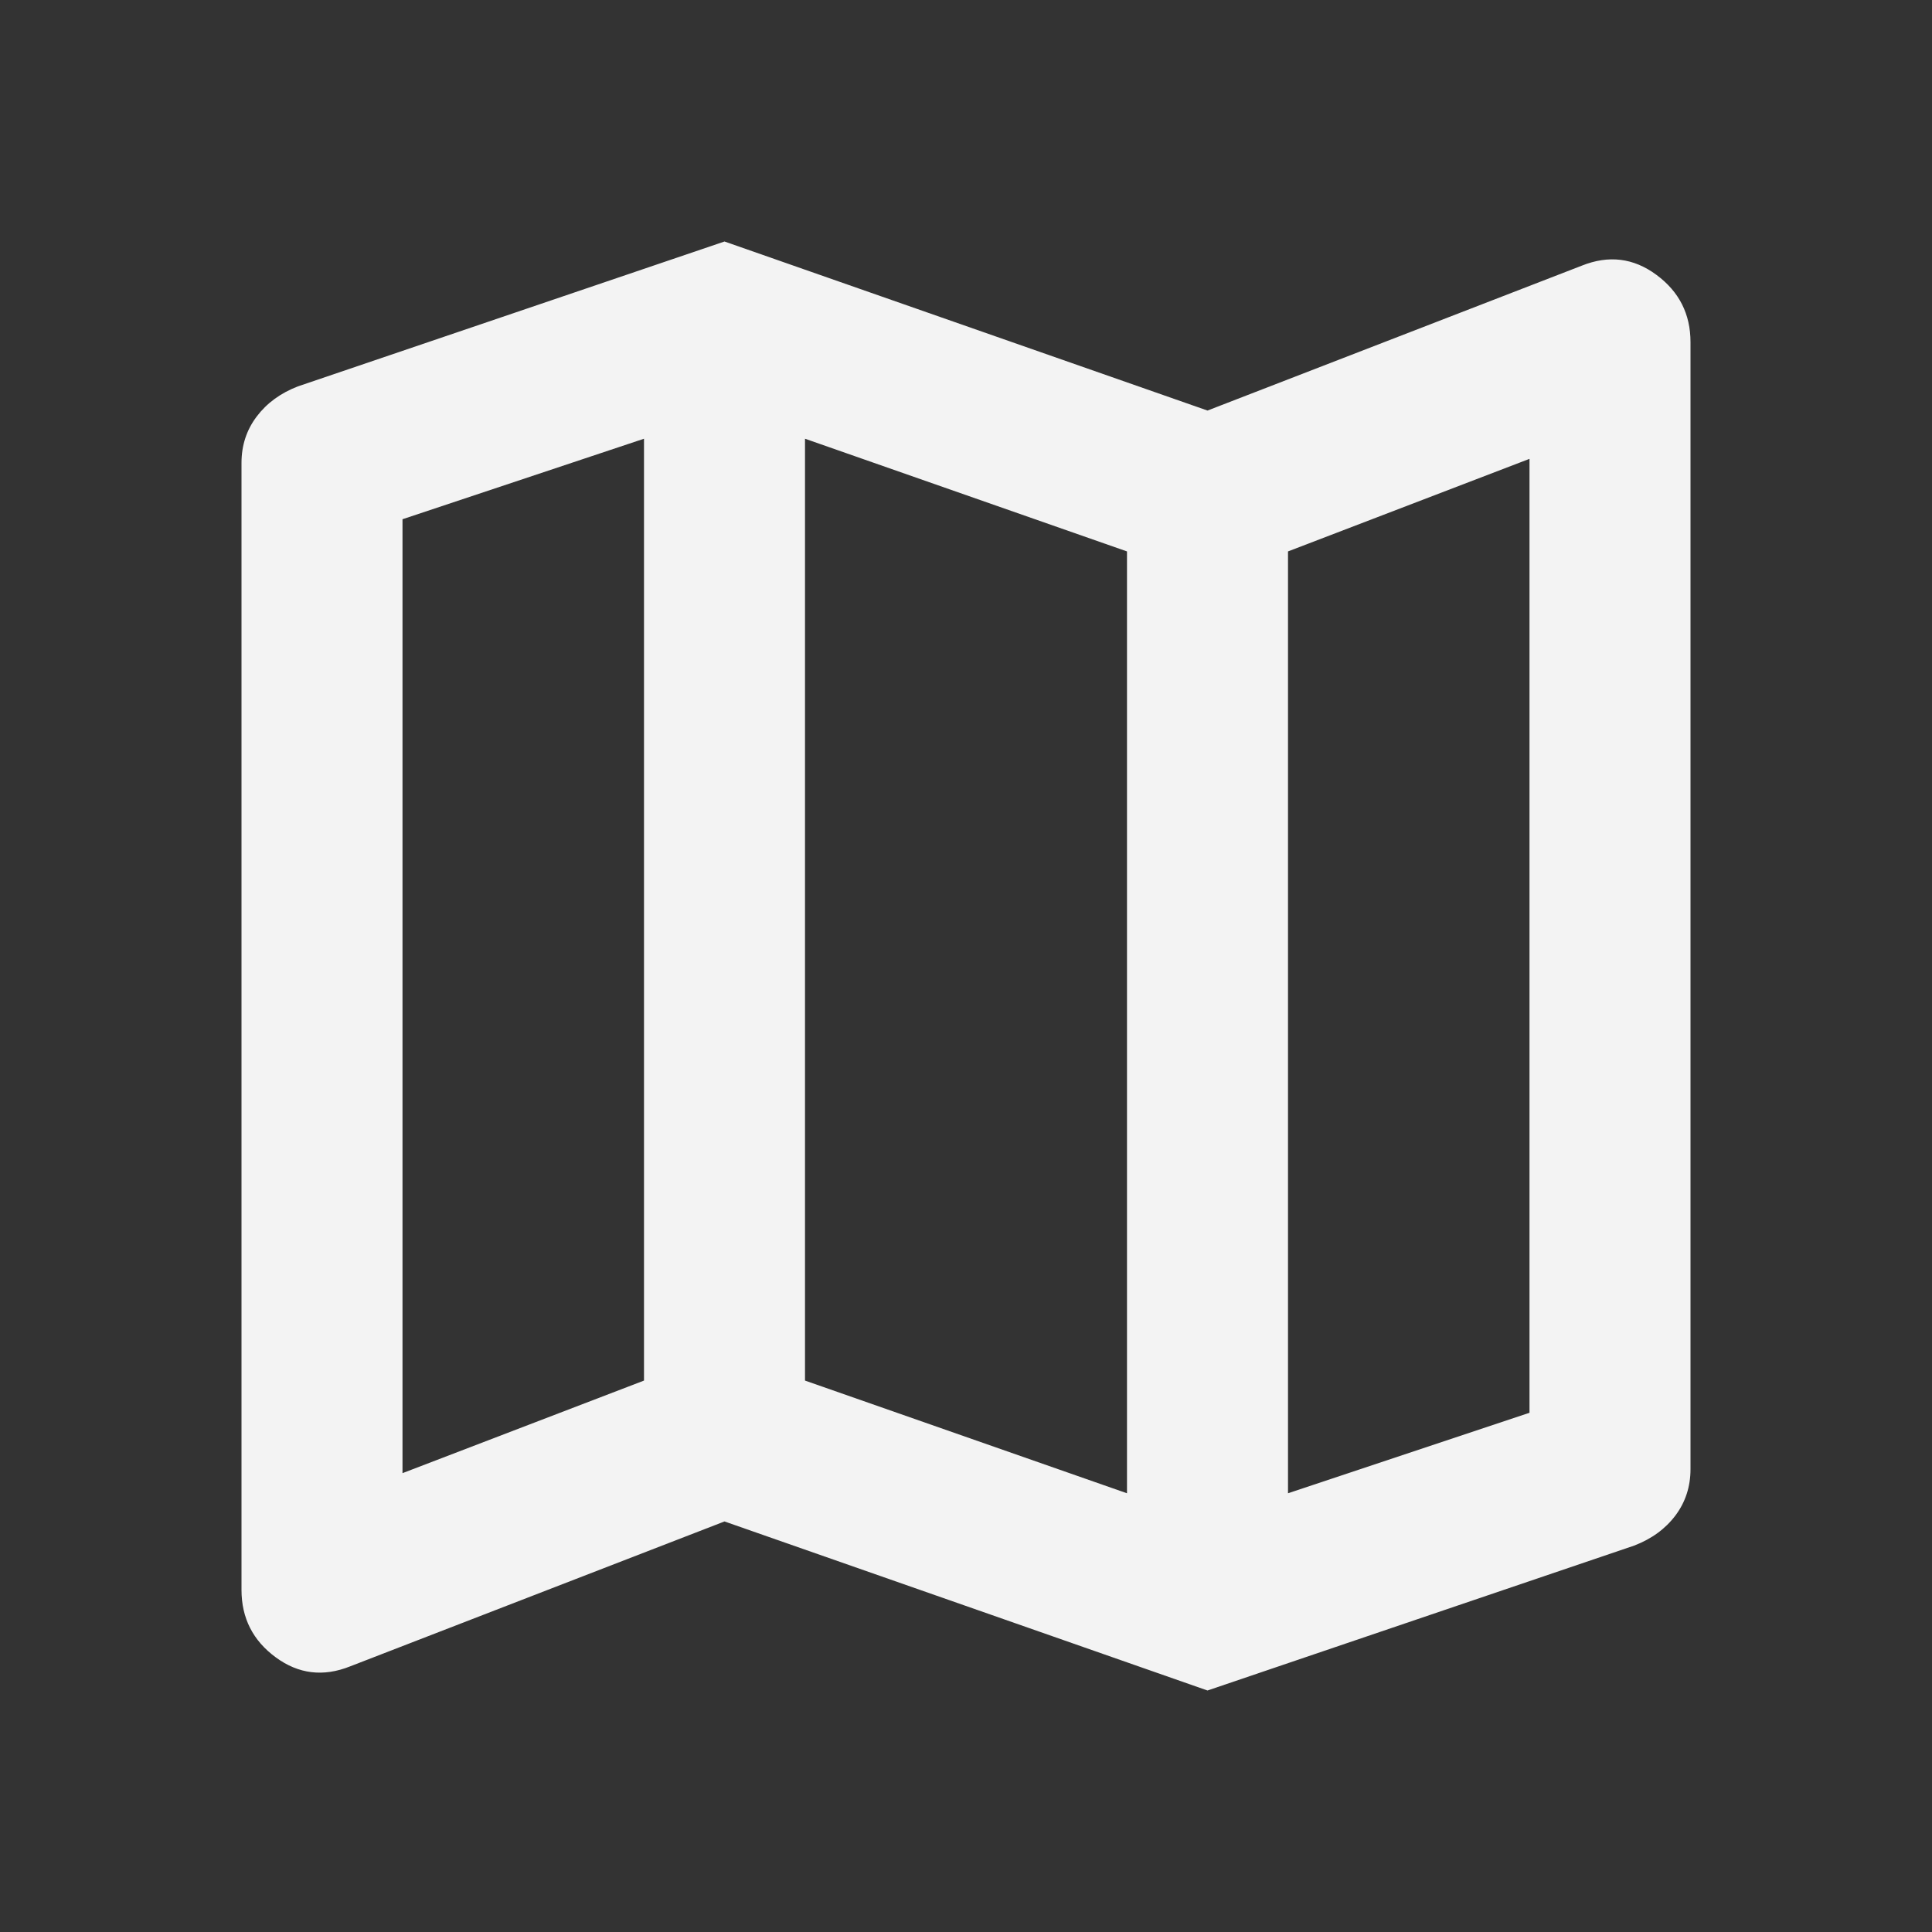 <svg width="36" height="36" viewBox="0 0 36 36" fill="none" xmlns="http://www.w3.org/2000/svg">
<rect x="0" y="0" width="36" height="36" fill="#333333" stroke="none"/>
<path d="M22.5 31.5L13.5 28.35L6.525 31.05C6.025 31.25 5.562 31.194 5.138 30.882C4.713 30.57 4.5 30.151 4.5 29.625V8.625C4.5 8.3 4.594 8.012 4.782 7.763C4.97 7.513 5.226 7.325 5.55 7.2L13.5 4.5L22.5 7.65L29.475 4.95C29.975 4.75 30.438 4.806 30.863 5.12C31.288 5.433 31.5 5.851 31.5 6.375V27.375C31.5 27.7 31.407 27.988 31.22 28.238C31.032 28.488 30.776 28.675 30.45 28.8L22.5 31.5ZM21 27.825V10.275L15 8.175V25.725L21 27.825ZM24 27.825L28.5 26.325V8.55L24 10.275V27.825ZM7.5 27.45L12 25.725V8.175L7.5 9.675V27.45Z" fill="#F3F3F3"/>
</svg>
